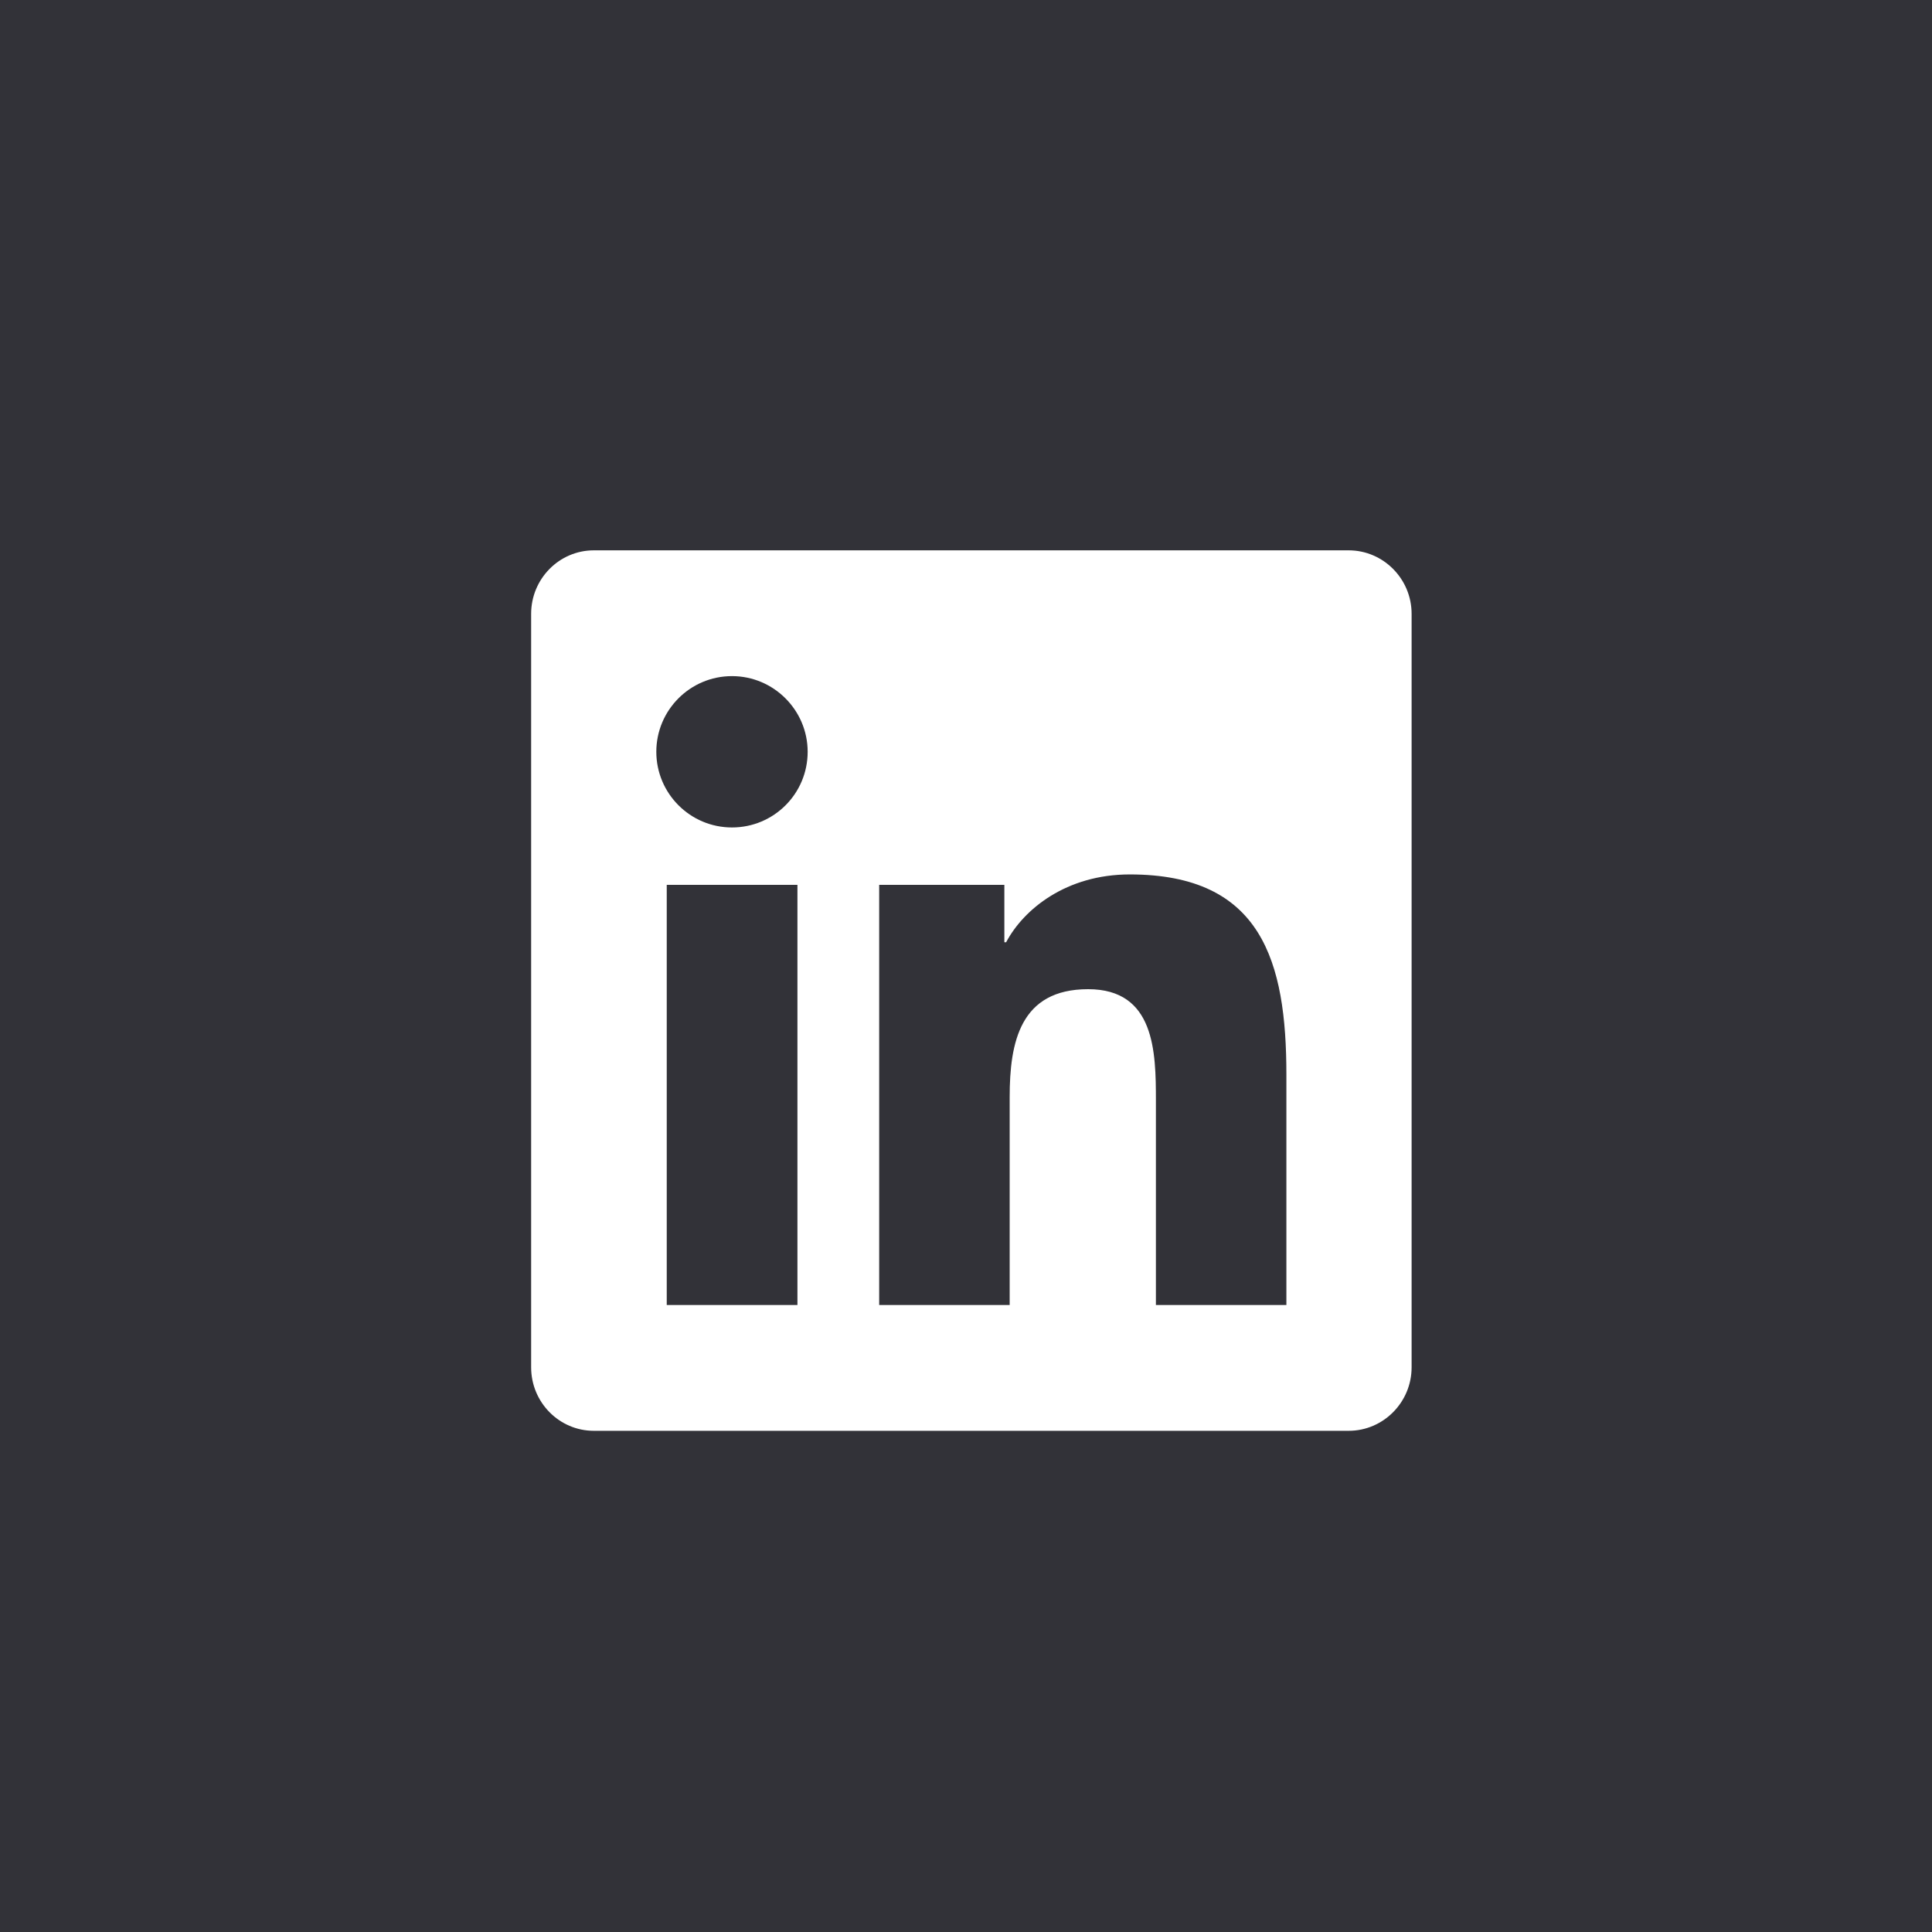 <svg width="48" height="48" viewBox="0 0 48 48" fill="none" xmlns="http://www.w3.org/2000/svg">
<rect width="48" height="48" fill="#323238"/>
<path d="M33.508 13.673H14.753C13.894 13.673 13.196 14.381 13.196 15.25V33.971C13.196 34.84 13.894 35.548 14.753 35.548H33.508C34.367 35.548 35.071 34.84 35.071 33.971V15.25C35.071 14.381 34.367 13.673 33.508 13.673ZM19.807 32.423H16.565V21.984H19.812V32.423H19.807ZM18.186 20.558C17.146 20.558 16.306 19.713 16.306 18.678C16.306 17.643 17.146 16.798 18.186 16.798C19.221 16.798 20.066 17.643 20.066 18.678C20.066 19.718 19.226 20.558 18.186 20.558V20.558ZM31.96 32.423H28.718V27.345C28.718 26.134 28.694 24.576 27.034 24.576C25.344 24.576 25.085 25.895 25.085 27.257V32.423H21.843V21.984H24.953V23.41H24.997C25.432 22.589 26.491 21.725 28.069 21.725C31.35 21.725 31.96 23.888 31.96 26.701V32.423V32.423Z" fill="white"/>
</svg>
